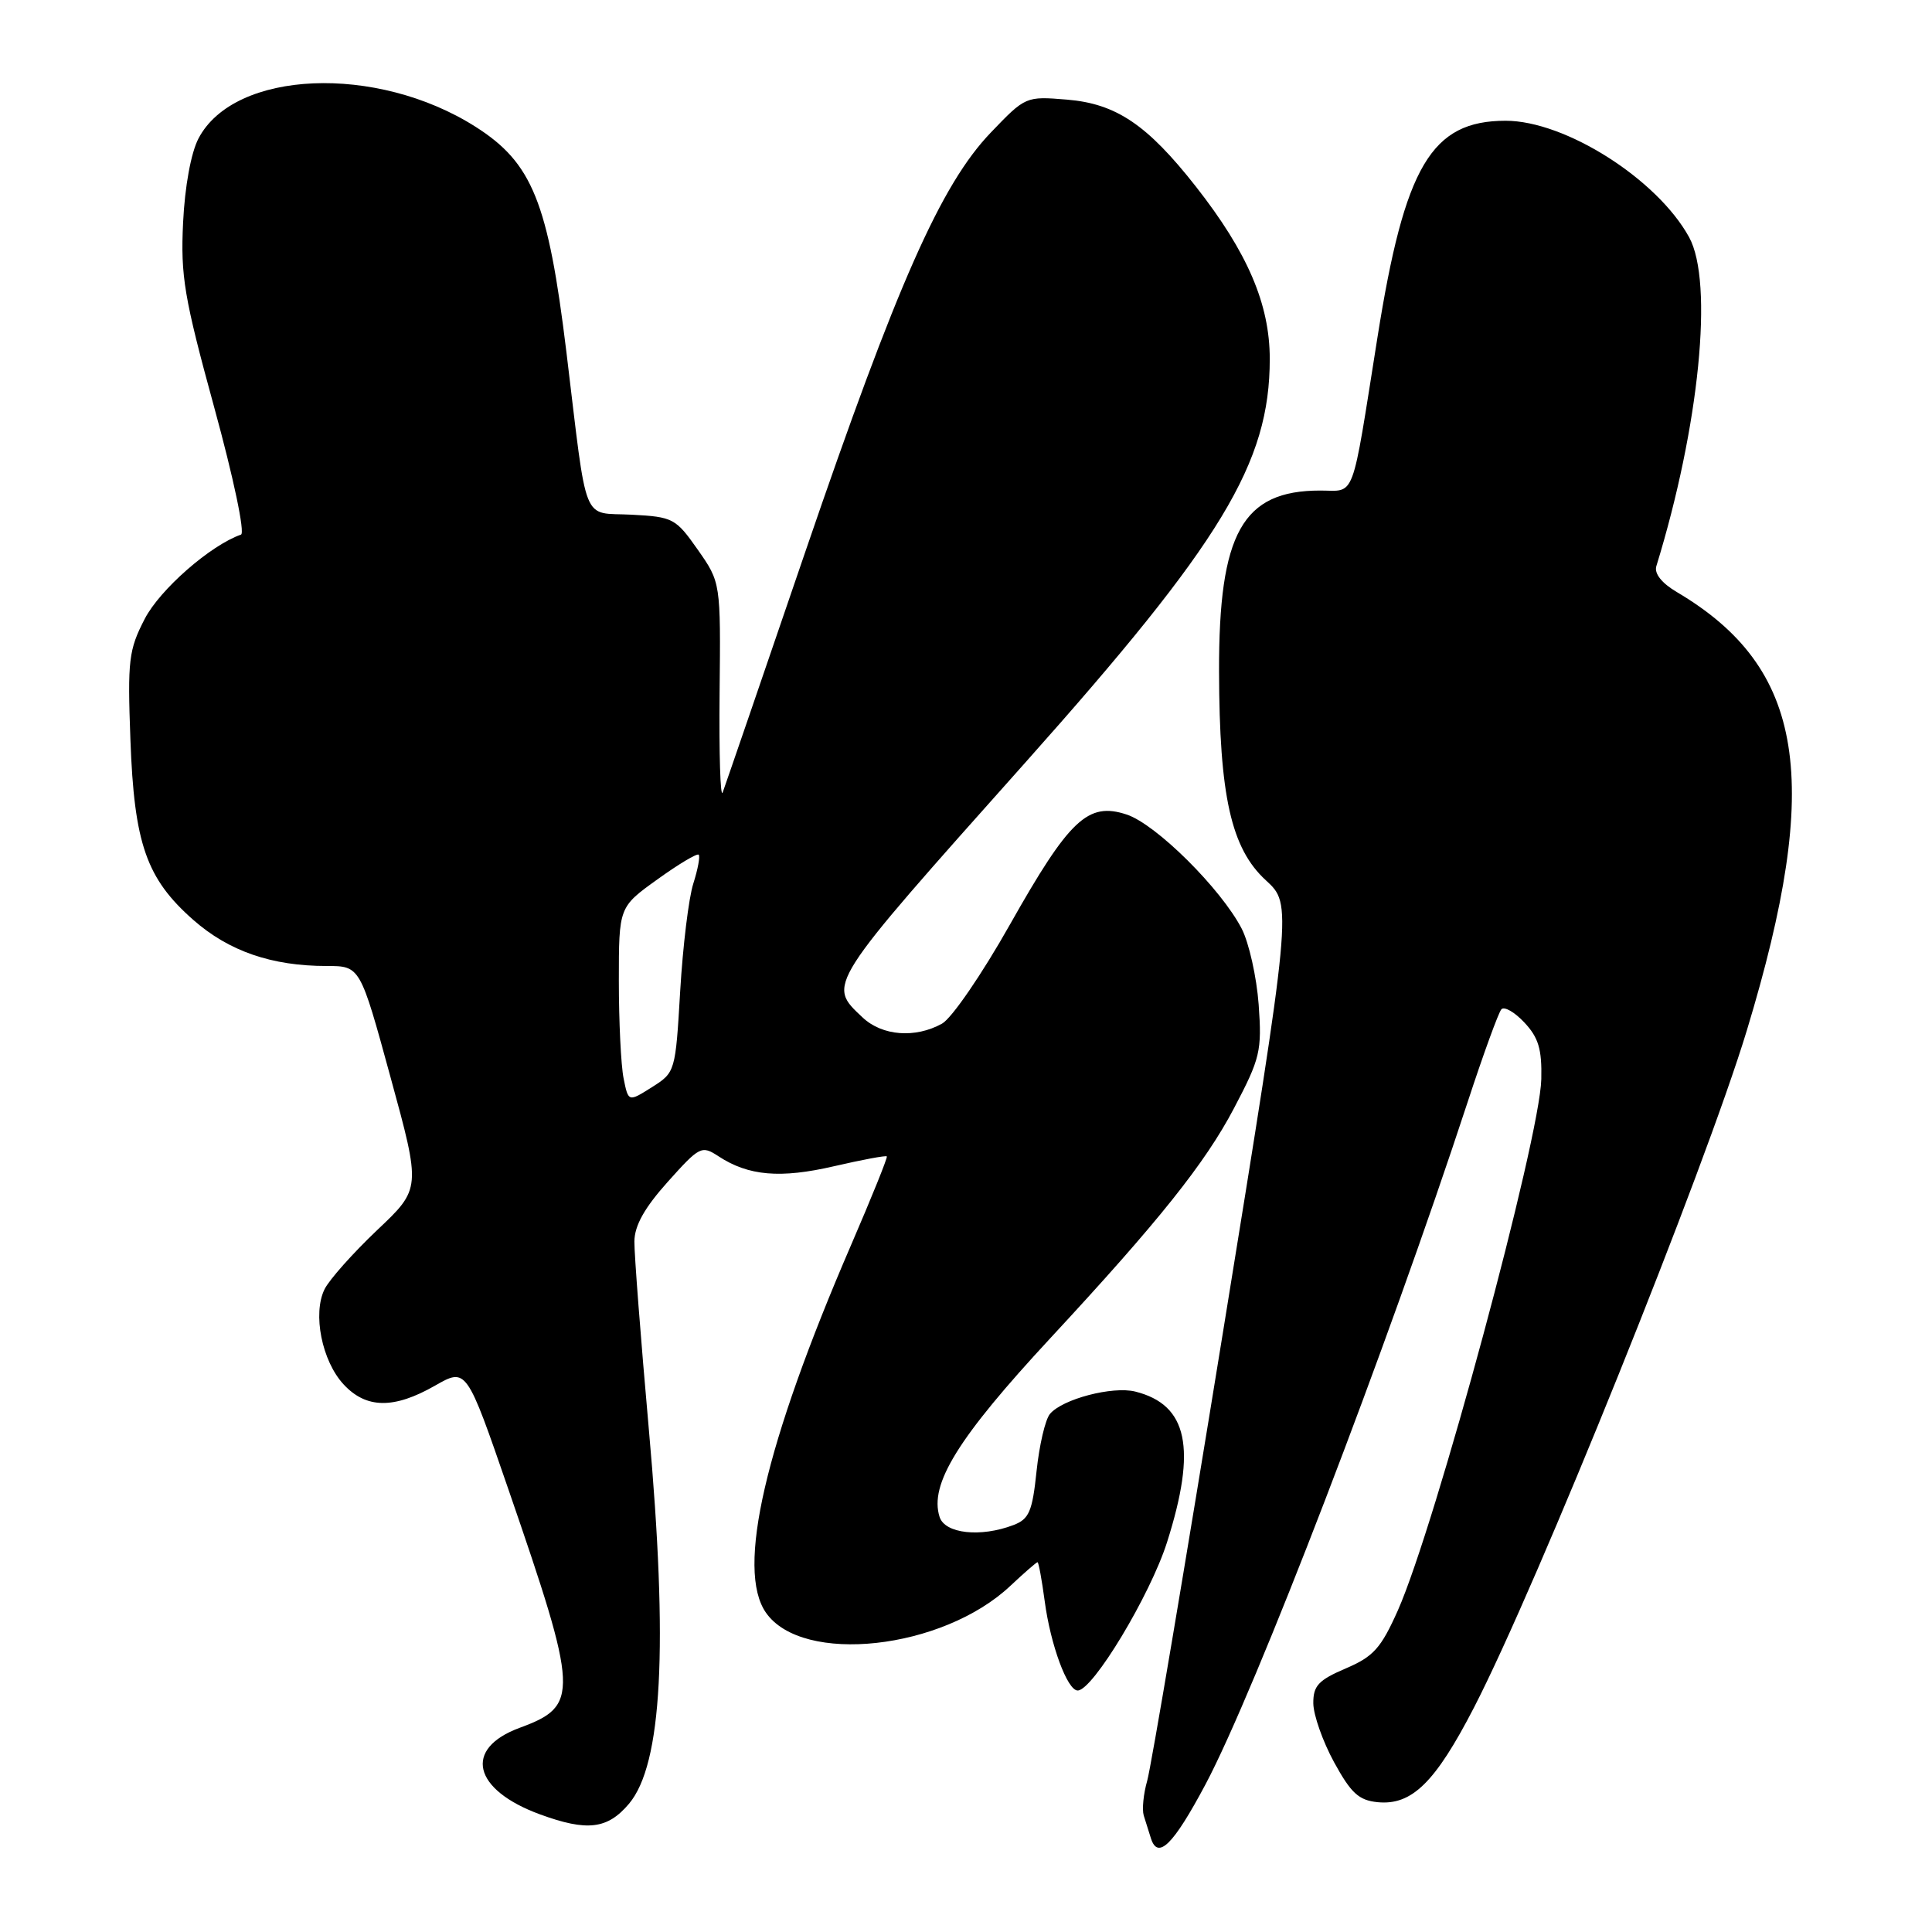 <?xml version="1.0" encoding="UTF-8" standalone="no"?>
<!DOCTYPE svg PUBLIC "-//W3C//DTD SVG 1.1//EN" "http://www.w3.org/Graphics/SVG/1.1/DTD/svg11.dtd" >
<svg xmlns="http://www.w3.org/2000/svg" xmlns:xlink="http://www.w3.org/1999/xlink" version="1.1" viewBox="0 0 256 256">
 <g >
 <path fill="currentColor"
d=" M 159.73 236.45 C 166.33 224.03 183.77 178.65 194.48 146.00 C 196.55 139.68 198.56 134.16 198.94 133.74 C 199.32 133.32 200.69 134.10 201.98 135.48 C 203.86 137.48 204.32 139.02 204.23 142.99 C 204.05 150.88 190.20 202.16 185.23 213.37 C 182.99 218.39 182.01 219.50 178.31 221.08 C 174.69 222.63 174.00 223.38 174.02 225.71 C 174.04 227.25 175.27 230.75 176.77 233.50 C 179.02 237.61 180.04 238.55 182.55 238.80 C 187.08 239.24 190.18 236.19 195.31 226.26 C 203.73 209.94 225.87 154.99 231.47 136.52 C 241.53 103.33 239.15 88.47 222.17 78.44 C 220.19 77.27 219.18 76.00 219.47 75.03 C 225.18 56.50 227.08 37.39 223.82 31.44 C 219.60 23.74 207.41 16.00 199.50 16.00 C 189.66 16.01 186.13 21.98 182.52 44.71 C 179.02 66.73 179.67 65.00 174.93 65.00 C 164.63 65.00 161.49 70.62 161.53 88.97 C 161.57 105.48 163.13 112.43 167.74 116.65 C 171.24 119.87 171.24 119.87 162.08 176.34 C 157.04 207.40 152.51 234.23 152.01 235.96 C 151.51 237.70 151.31 239.76 151.55 240.56 C 151.80 241.35 152.23 242.71 152.50 243.58 C 153.42 246.48 155.46 244.47 159.73 236.45 Z  M 83.35 239.00 C 87.74 233.78 88.56 218.26 85.97 189.34 C 84.90 177.33 84.04 166.15 84.06 164.50 C 84.08 162.39 85.40 160.04 88.48 156.60 C 92.71 151.88 92.97 151.75 95.20 153.21 C 99.18 155.82 103.40 156.18 110.52 154.53 C 114.25 153.67 117.39 153.08 117.51 153.23 C 117.63 153.38 115.49 158.68 112.76 165.00 C 101.33 191.46 97.51 208.00 101.50 213.70 C 106.35 220.63 124.87 218.60 133.86 210.15 C 135.70 208.42 137.33 207.00 137.48 207.00 C 137.62 207.00 138.05 209.33 138.43 212.17 C 139.20 217.96 141.43 224.00 142.80 224.00 C 144.80 224.00 152.41 211.37 154.64 204.35 C 158.60 191.88 157.39 186.14 150.43 184.39 C 147.42 183.64 140.76 185.38 139.12 187.36 C 138.50 188.10 137.71 191.51 137.35 194.93 C 136.79 200.30 136.36 201.29 134.28 202.08 C 129.93 203.74 125.20 203.22 124.50 201.00 C 123.12 196.67 126.93 190.52 139.18 177.31 C 153.53 161.84 159.68 154.14 163.51 146.85 C 166.99 140.23 167.22 139.27 166.78 133.11 C 166.51 129.46 165.50 124.94 164.53 123.05 C 161.78 117.75 153.19 109.22 149.29 107.93 C 144.15 106.23 141.70 108.55 133.82 122.51 C 130.13 129.06 126.11 134.93 124.82 135.64 C 121.28 137.60 116.91 137.27 114.31 134.83 C 109.59 130.39 109.31 130.82 135.88 101.02 C 161.92 71.80 168.25 61.36 168.25 47.56 C 168.25 40.31 165.31 33.45 158.46 24.72 C 152.02 16.52 147.90 13.74 141.38 13.20 C 135.93 12.75 135.88 12.77 131.30 17.55 C 124.68 24.45 118.86 37.61 106.74 73.02 C 101.01 89.78 96.07 104.17 95.76 105.00 C 95.45 105.83 95.27 99.90 95.35 91.84 C 95.50 77.18 95.50 77.18 92.46 72.84 C 89.54 68.68 89.18 68.49 83.71 68.20 C 77.00 67.85 77.89 70.06 75.05 46.63 C 72.63 26.75 70.54 21.58 63.00 16.79 C 49.90 8.47 31.05 9.27 26.30 18.35 C 25.31 20.24 24.49 24.71 24.26 29.50 C 23.92 36.58 24.39 39.40 28.39 54.00 C 30.95 63.33 32.49 70.65 31.93 70.84 C 27.88 72.25 21.18 78.12 19.18 82.00 C 17.05 86.12 16.89 87.47 17.28 98.00 C 17.78 111.79 19.39 116.42 25.62 121.90 C 30.33 126.04 36.00 128.00 43.30 128.00 C 47.72 128.00 47.72 128.00 51.75 142.75 C 55.79 157.50 55.79 157.50 49.97 163.00 C 46.78 166.03 43.64 169.55 43.01 170.82 C 41.40 174.06 42.65 180.34 45.53 183.44 C 48.52 186.67 52.20 186.72 57.65 183.60 C 61.81 181.23 61.81 181.23 67.37 197.36 C 76.70 224.42 76.78 226.03 68.87 228.94 C 61.36 231.70 62.64 237.15 71.57 240.42 C 77.81 242.70 80.50 242.38 83.35 239.00 Z  M 82.63 142.89 C 82.28 141.16 82.00 135.35 82.00 129.97 C 82.00 120.19 82.00 120.19 87.10 116.53 C 89.90 114.51 92.37 113.04 92.58 113.25 C 92.79 113.46 92.47 115.18 91.87 117.07 C 91.26 118.95 90.48 125.36 90.13 131.30 C 89.50 142.02 89.48 142.10 86.38 144.06 C 83.26 146.03 83.26 146.03 82.63 142.89 Z "/>
</g>
</svg>
